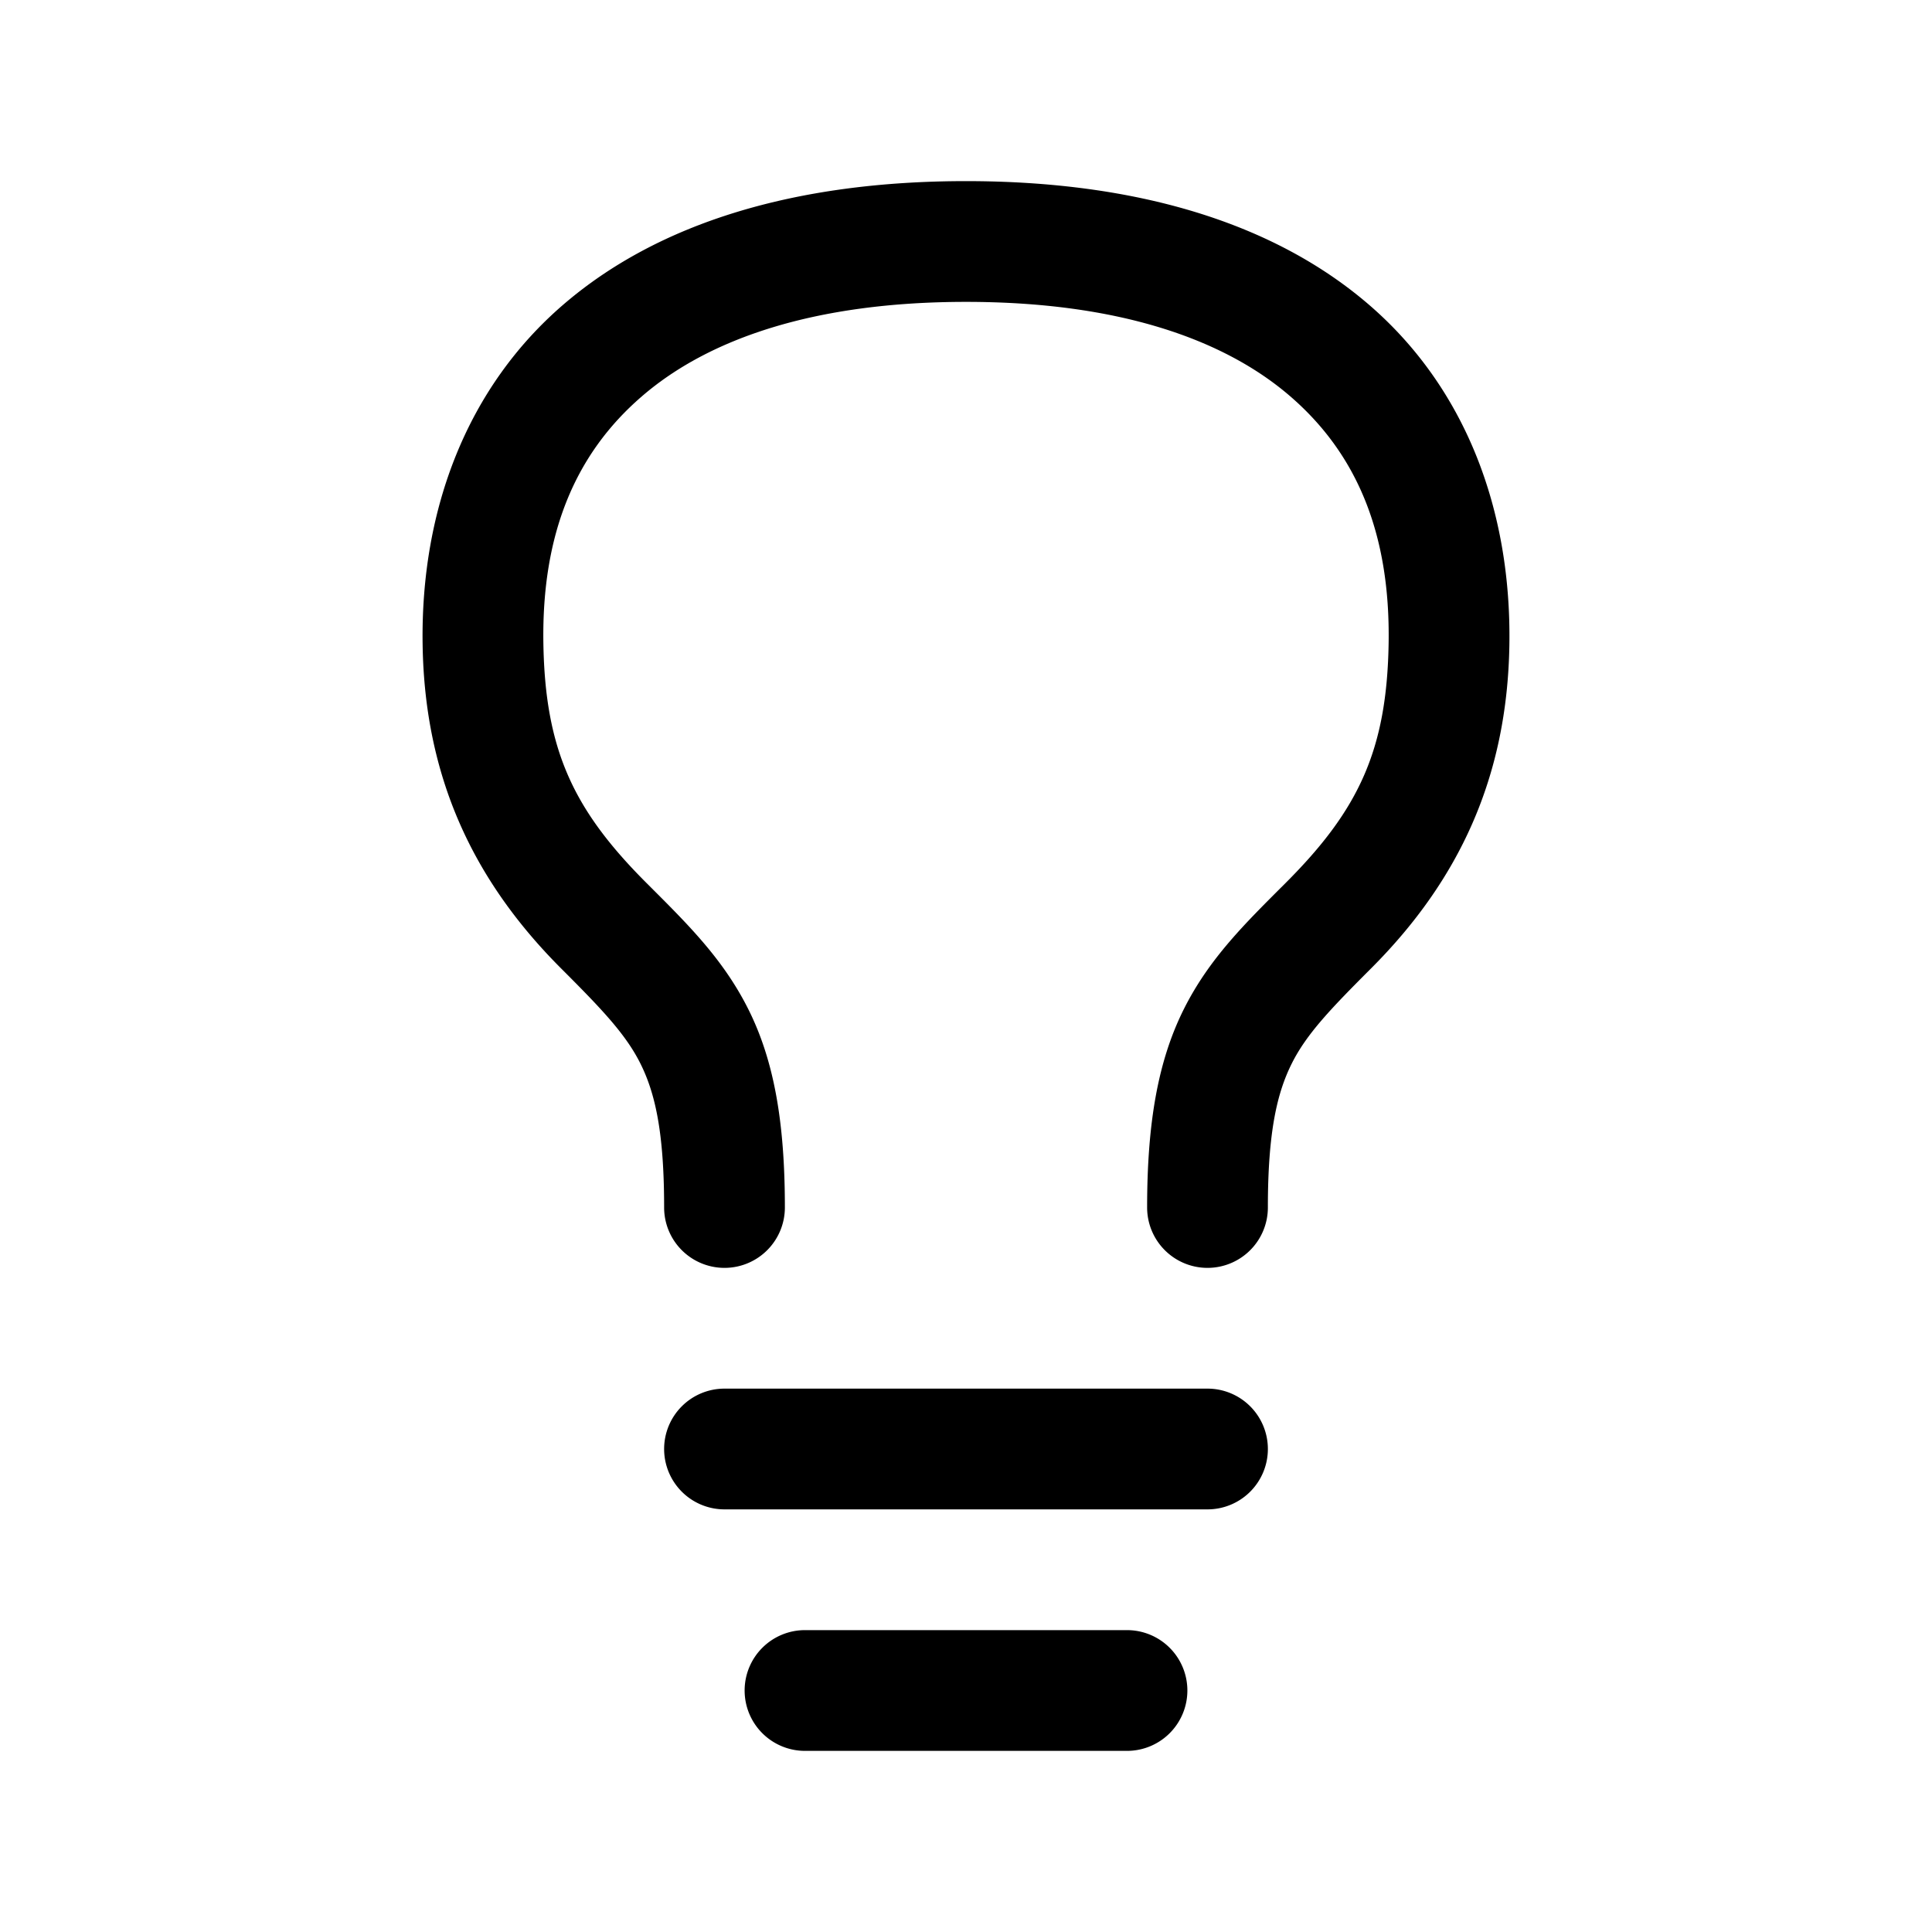 <?xml version="1.0" encoding="UTF-8" standalone="no"?>
<svg
   width="24"
   height="24"
   stroke-width="1.5"
   viewBox="0 0 24 24"
   fill="none"
   version="1.1"
   id="svg8"
   sodipodi:docname="light-bulb.svg"
   inkscape:version="1.2.1 (9c6d41e410, 2022-07-14)"
   xmlns:inkscape="http://www.inkscape.org/namespaces/inkscape"
   xmlns:sodipodi="http://sodipodi.sourceforge.net/DTD/sodipodi-0.dtd"
   xmlns="http://www.w3.org/2000/svg"
   xmlns:svg="http://www.w3.org/2000/svg">
  <defs
     id="defs12" />
  <sodipodi:namedview
     id="namedview10"
     pagecolor="#ffffff"
     bordercolor="#666666"
     borderopacity="1.0"
     inkscape:showpageshadow="2"
     inkscape:pageopacity="0.0"
     inkscape:pagecheckerboard="0"
     inkscape:deskcolor="#d1d1d1"
     showgrid="false"
     inkscape:zoom="34.541667"
     inkscape:cx="10.364294"
     inkscape:cy="12.014475"
     inkscape:window-width="1920"
     inkscape:window-height="1009"
     inkscape:window-x="1912"
     inkscape:window-y="-8"
     inkscape:window-maximized="1"
     inkscape:current-layer="svg8" />
  <path
     style="color:#000000;fill:currentColor;stroke-linecap:round;stroke-linejoin:round;-inkscape-stroke:none"
     d="M 9,17.25 A 0.75,0.75 0 0 0 8.25,18 0.75,0.75 0 0 0 9,18.75 h 6 A 0.75,0.75 0 0 0 15.75,18 0.75,0.75 0 0 0 15,17.25 Z"
     id="path2" />
  <path
     style="color:#000000;fill:currentColor;stroke-linecap:round;stroke-linejoin:round;-inkscape-stroke:none"
     d="M 10,20.25 A 0.75,0.75 0 0 0 9.25,21 0.75,0.75 0 0 0 10,21.75 h 4 A 0.75,0.75 0 0 0 14.75,21 0.75,0.75 0 0 0 14,20.25 Z"
     id="path4" />
  <path
     style="color:#000000;fill:currentColor;stroke-linecap:round;stroke-linejoin:round;-inkscape-stroke:none"
     d="M 12,2.25 C 9.878,2.25 8.174,2.768 6.992,3.789 5.81,4.81 5.223,6.317 5.25,8.012 5.276,9.653 5.876,10.936 6.971,12.031 7.471,12.531 7.772,12.845 7.955,13.211 8.138,13.577 8.25,14.063 8.25,15 A 0.75,0.75 0 0 0 9,15.75 0.75,0.75 0 0 0 9.75,15 C 9.75,13.937 9.614,13.173 9.297,12.539 8.98,11.905 8.531,11.469 8.031,10.969 7.126,10.064 6.771,9.32 6.75,7.988 6.729,6.634 7.143,5.64 7.973,4.924 8.802,4.207 10.122,3.75 12,3.75 c 1.878,0 3.2,0.457 4.029,1.174 0.83,0.717 1.242,1.71 1.221,3.064 -0.021,1.332 -0.374,2.075 -1.279,2.98 -0.5,0.5 -0.949,0.936 -1.266,1.57 C 14.388,13.173 14.25,13.938 14.25,15 A 0.75,0.75 0 0 0 15,15.75 0.75,0.75 0 0 0 15.75,15 c 9.4e-5,-0.938 0.114,-1.423 0.297,-1.789 0.183,-0.366 0.484,-0.68 0.984,-1.18 C 18.126,10.936 18.724,9.653 18.75,8.012 18.777,6.317 18.192,4.81 17.01,3.789 15.827,2.768 14.122,2.25 12,2.25 Z"
     id="path6" />
</svg>
